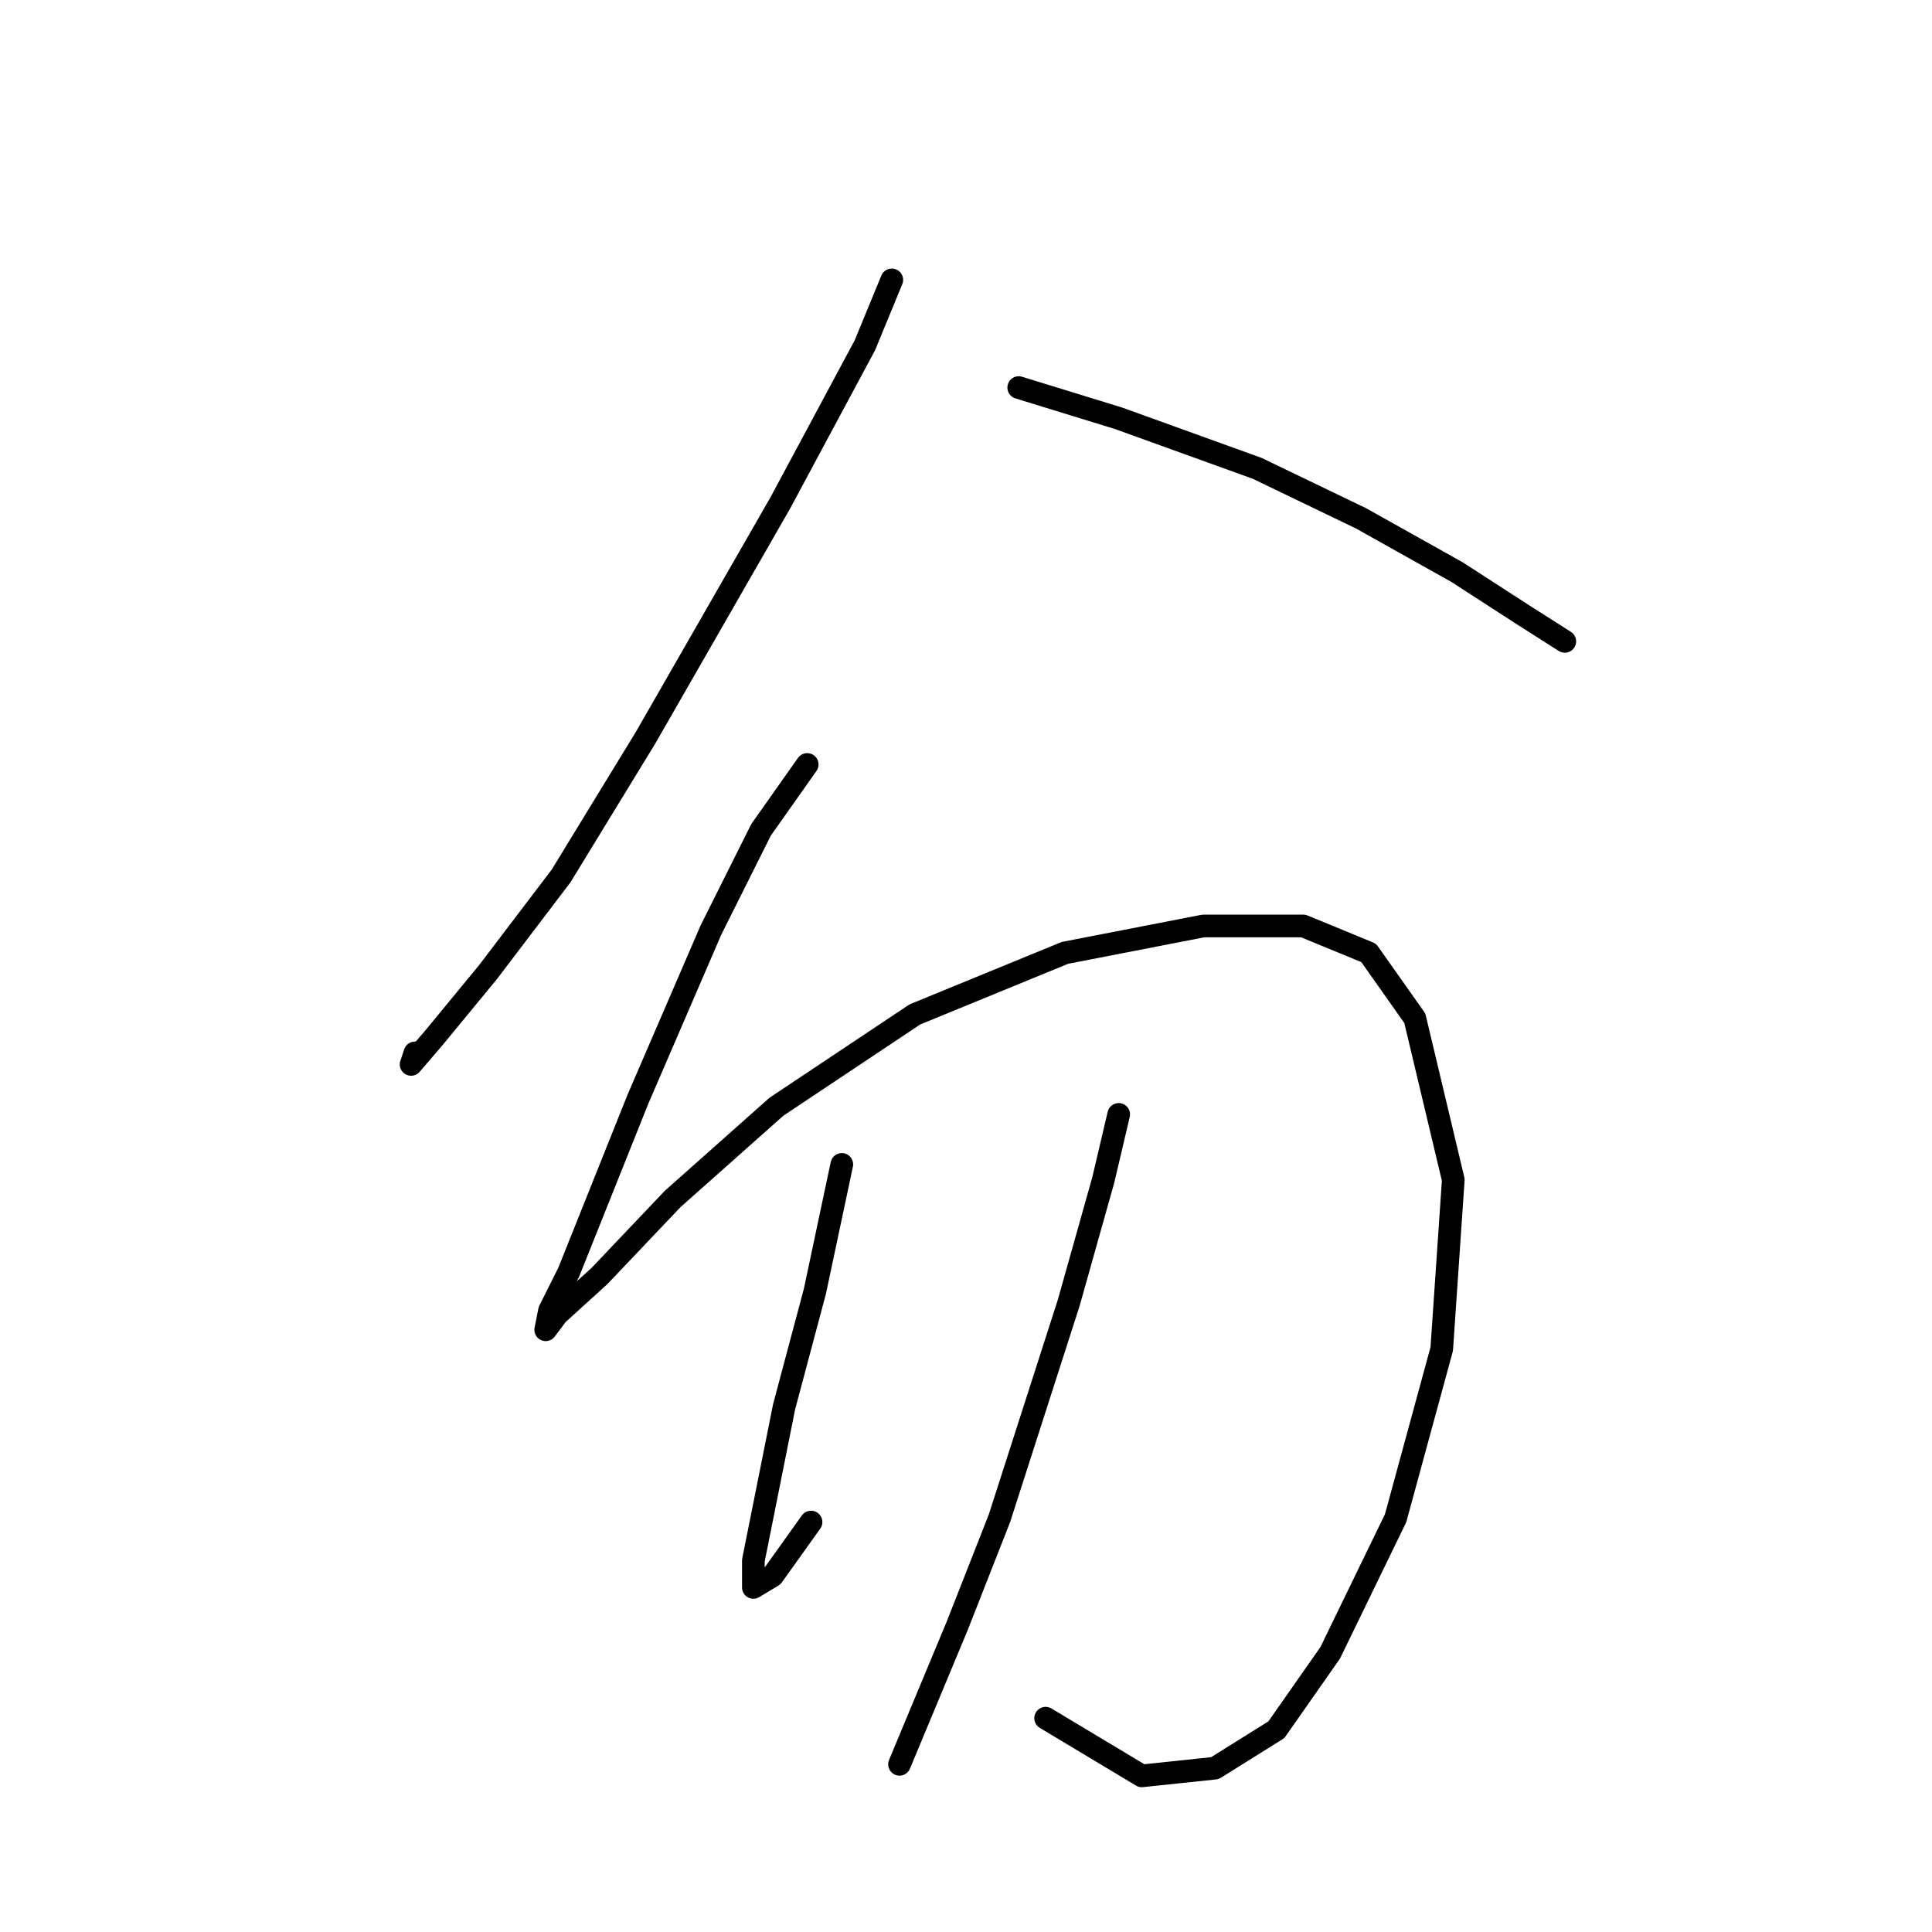 <?xml version="1.0" standalone="no"?>
    <svg width="256" height="256" xmlns="http://www.w3.org/2000/svg" version="1.1">
    <polyline stroke="black" stroke-width="3" stroke-linecap="round" fill="transparent" stroke-linejoin="round" points="118.169 37.087 114.602 45.75 103.392 66.643 85.556 97.727 74.346 116.071 64.664 128.811 57.53 137.474 54.472 141.041 54.982 139.512 54.982 139.512 " />
        <polyline stroke="black" stroke-width="3" stroke-linecap="round" fill="transparent" stroke-linejoin="round" points="134.985 51.355 148.234 55.432 166.579 62.056 180.337 68.681 193.077 75.815 201.74 81.42 207.345 84.987 207.345 84.987 " />
        <polyline stroke="black" stroke-width="3" stroke-linecap="round" fill="transparent" stroke-linejoin="round" points="106.959 101.294 100.844 109.956 94.219 123.205 84.537 145.627 79.442 158.366 75.365 168.558 72.817 173.653 72.307 176.201 73.836 174.163 79.442 169.067 89.123 158.876 102.882 146.646 121.227 134.416 141.1 126.263 159.445 122.696 172.694 122.696 181.357 126.263 187.471 134.926 192.567 156.328 191.038 178.749 184.924 201.17 176.261 219.005 169.127 229.197 160.974 234.293 151.292 235.312 138.552 227.668 138.552 227.668 " />
        <polyline stroke="black" stroke-width="3" stroke-linecap="round" fill="transparent" stroke-linejoin="round" points="111.545 154.289 107.978 171.105 103.901 186.393 101.353 199.132 99.825 206.776 99.825 210.343 102.372 208.814 107.468 201.68 107.468 201.68 " />
        <polyline stroke="black" stroke-width="3" stroke-linecap="round" fill="transparent" stroke-linejoin="round" points="148.234 147.665 146.196 156.328 141.61 172.634 132.437 201.17 126.832 215.438 119.188 233.783 119.188 233.783 " />
        </svg>